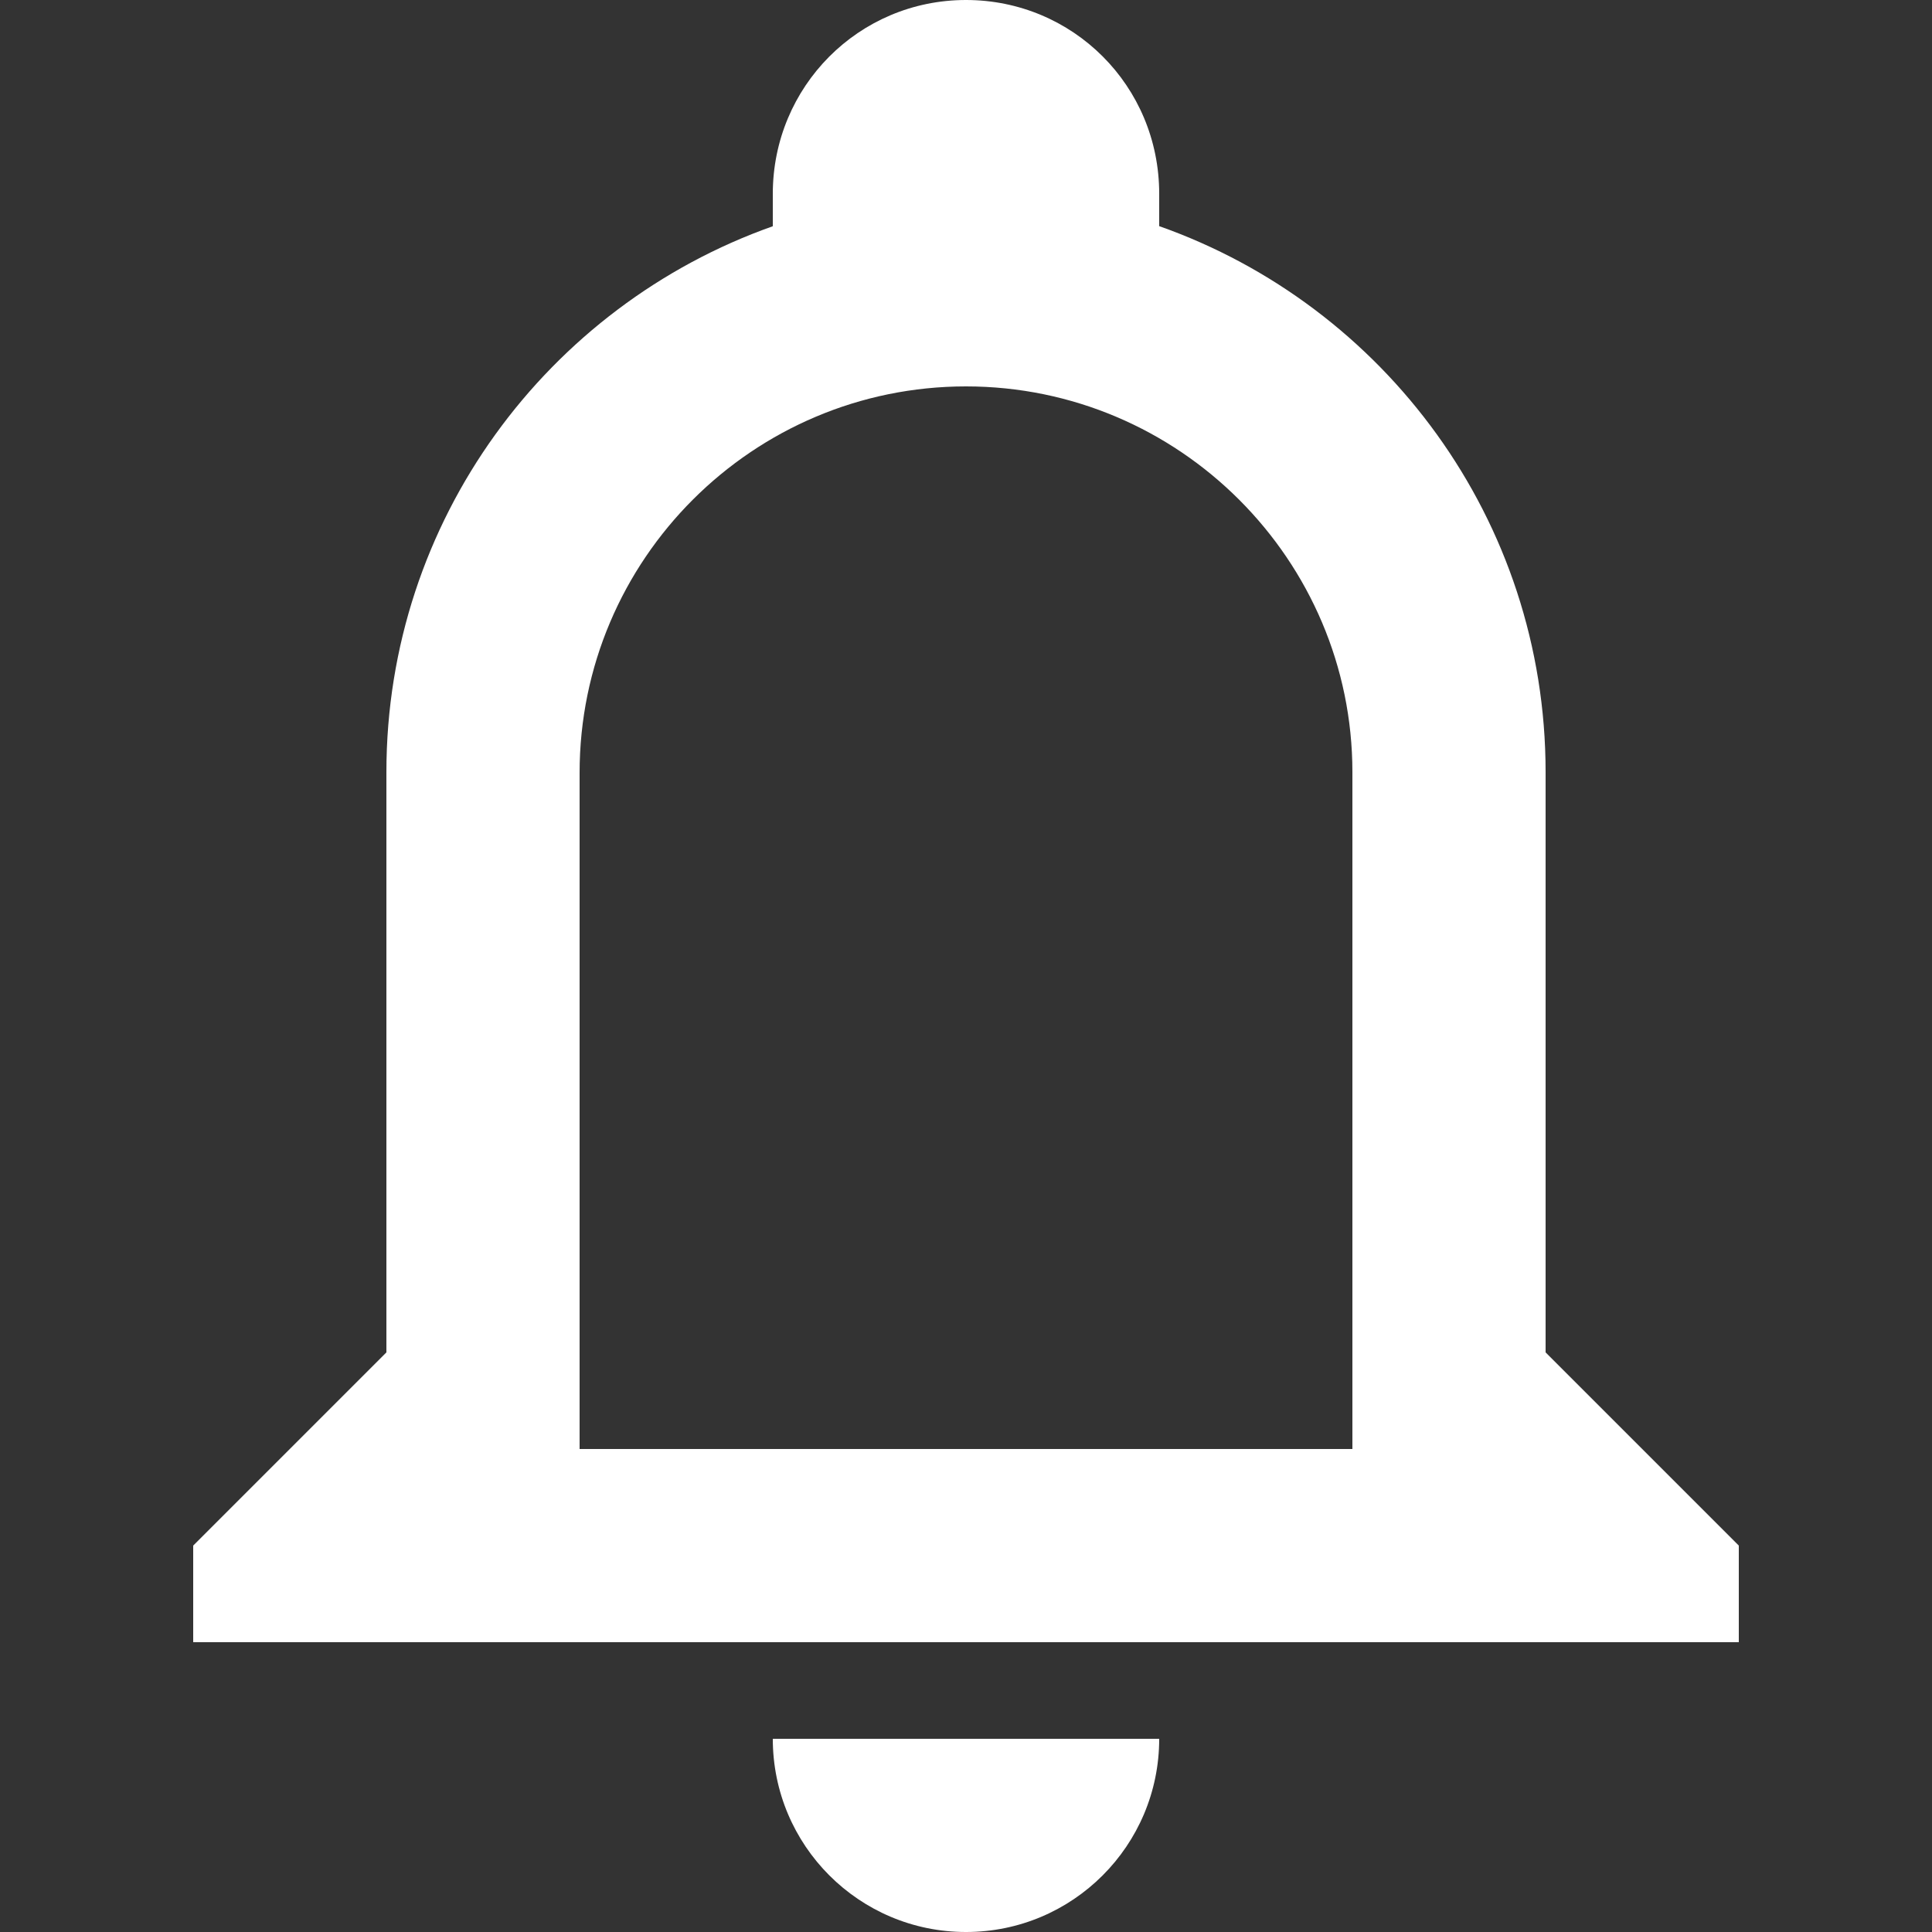 <?xml version="1.0" encoding="UTF-8"?>
<svg width="20px" height="20px" viewBox="0 0 20 20" version="1.1" xmlns="http://www.w3.org/2000/svg" xmlns:xlink="http://www.w3.org/1999/xlink">
    <rect x="0" y="0" width="20" height="20" fill="#333333" stroke="none"/>
    <!-- Generator: Sketch 40 (33762) - http://www.bohemiancoding.com/sketch -->
    <title>notificaciones-ico</title>
    <desc>Created with Sketch.</desc>
    <defs></defs>
    <g id="Symbols" stroke="none" stroke-width="1" fill="none" fill-rule="evenodd">
        <g id="notificaciones-ico" fill="#FFFFFF">
            <path d="M12,2.341 C14.33,3.163 16,5.382 16,7.993 L16,14 L18,16 L18,17 L2,17 L2,16 L4,14 L4,7.993 C4,5.385 5.673,3.165 8,2.342 L8,2.006 C8,0.898 8.888,0 10,0 C11.105,0 12,0.887 12,2.006 L12,2.341 L12,2.341 Z M6,8 C6,5.791 7.795,4 10,4 C12.209,4 14,5.799 14,7.993 L14,14.328 L14,15 L6,15 L6,14.5 L6,8 Z M12,18 C12,19.105 11.105,20 10,20 C8.895,20 8,19.105 8,18 L12,18 Z" id="Combined-Shape"></path>
        </g>
    </g>
</svg>